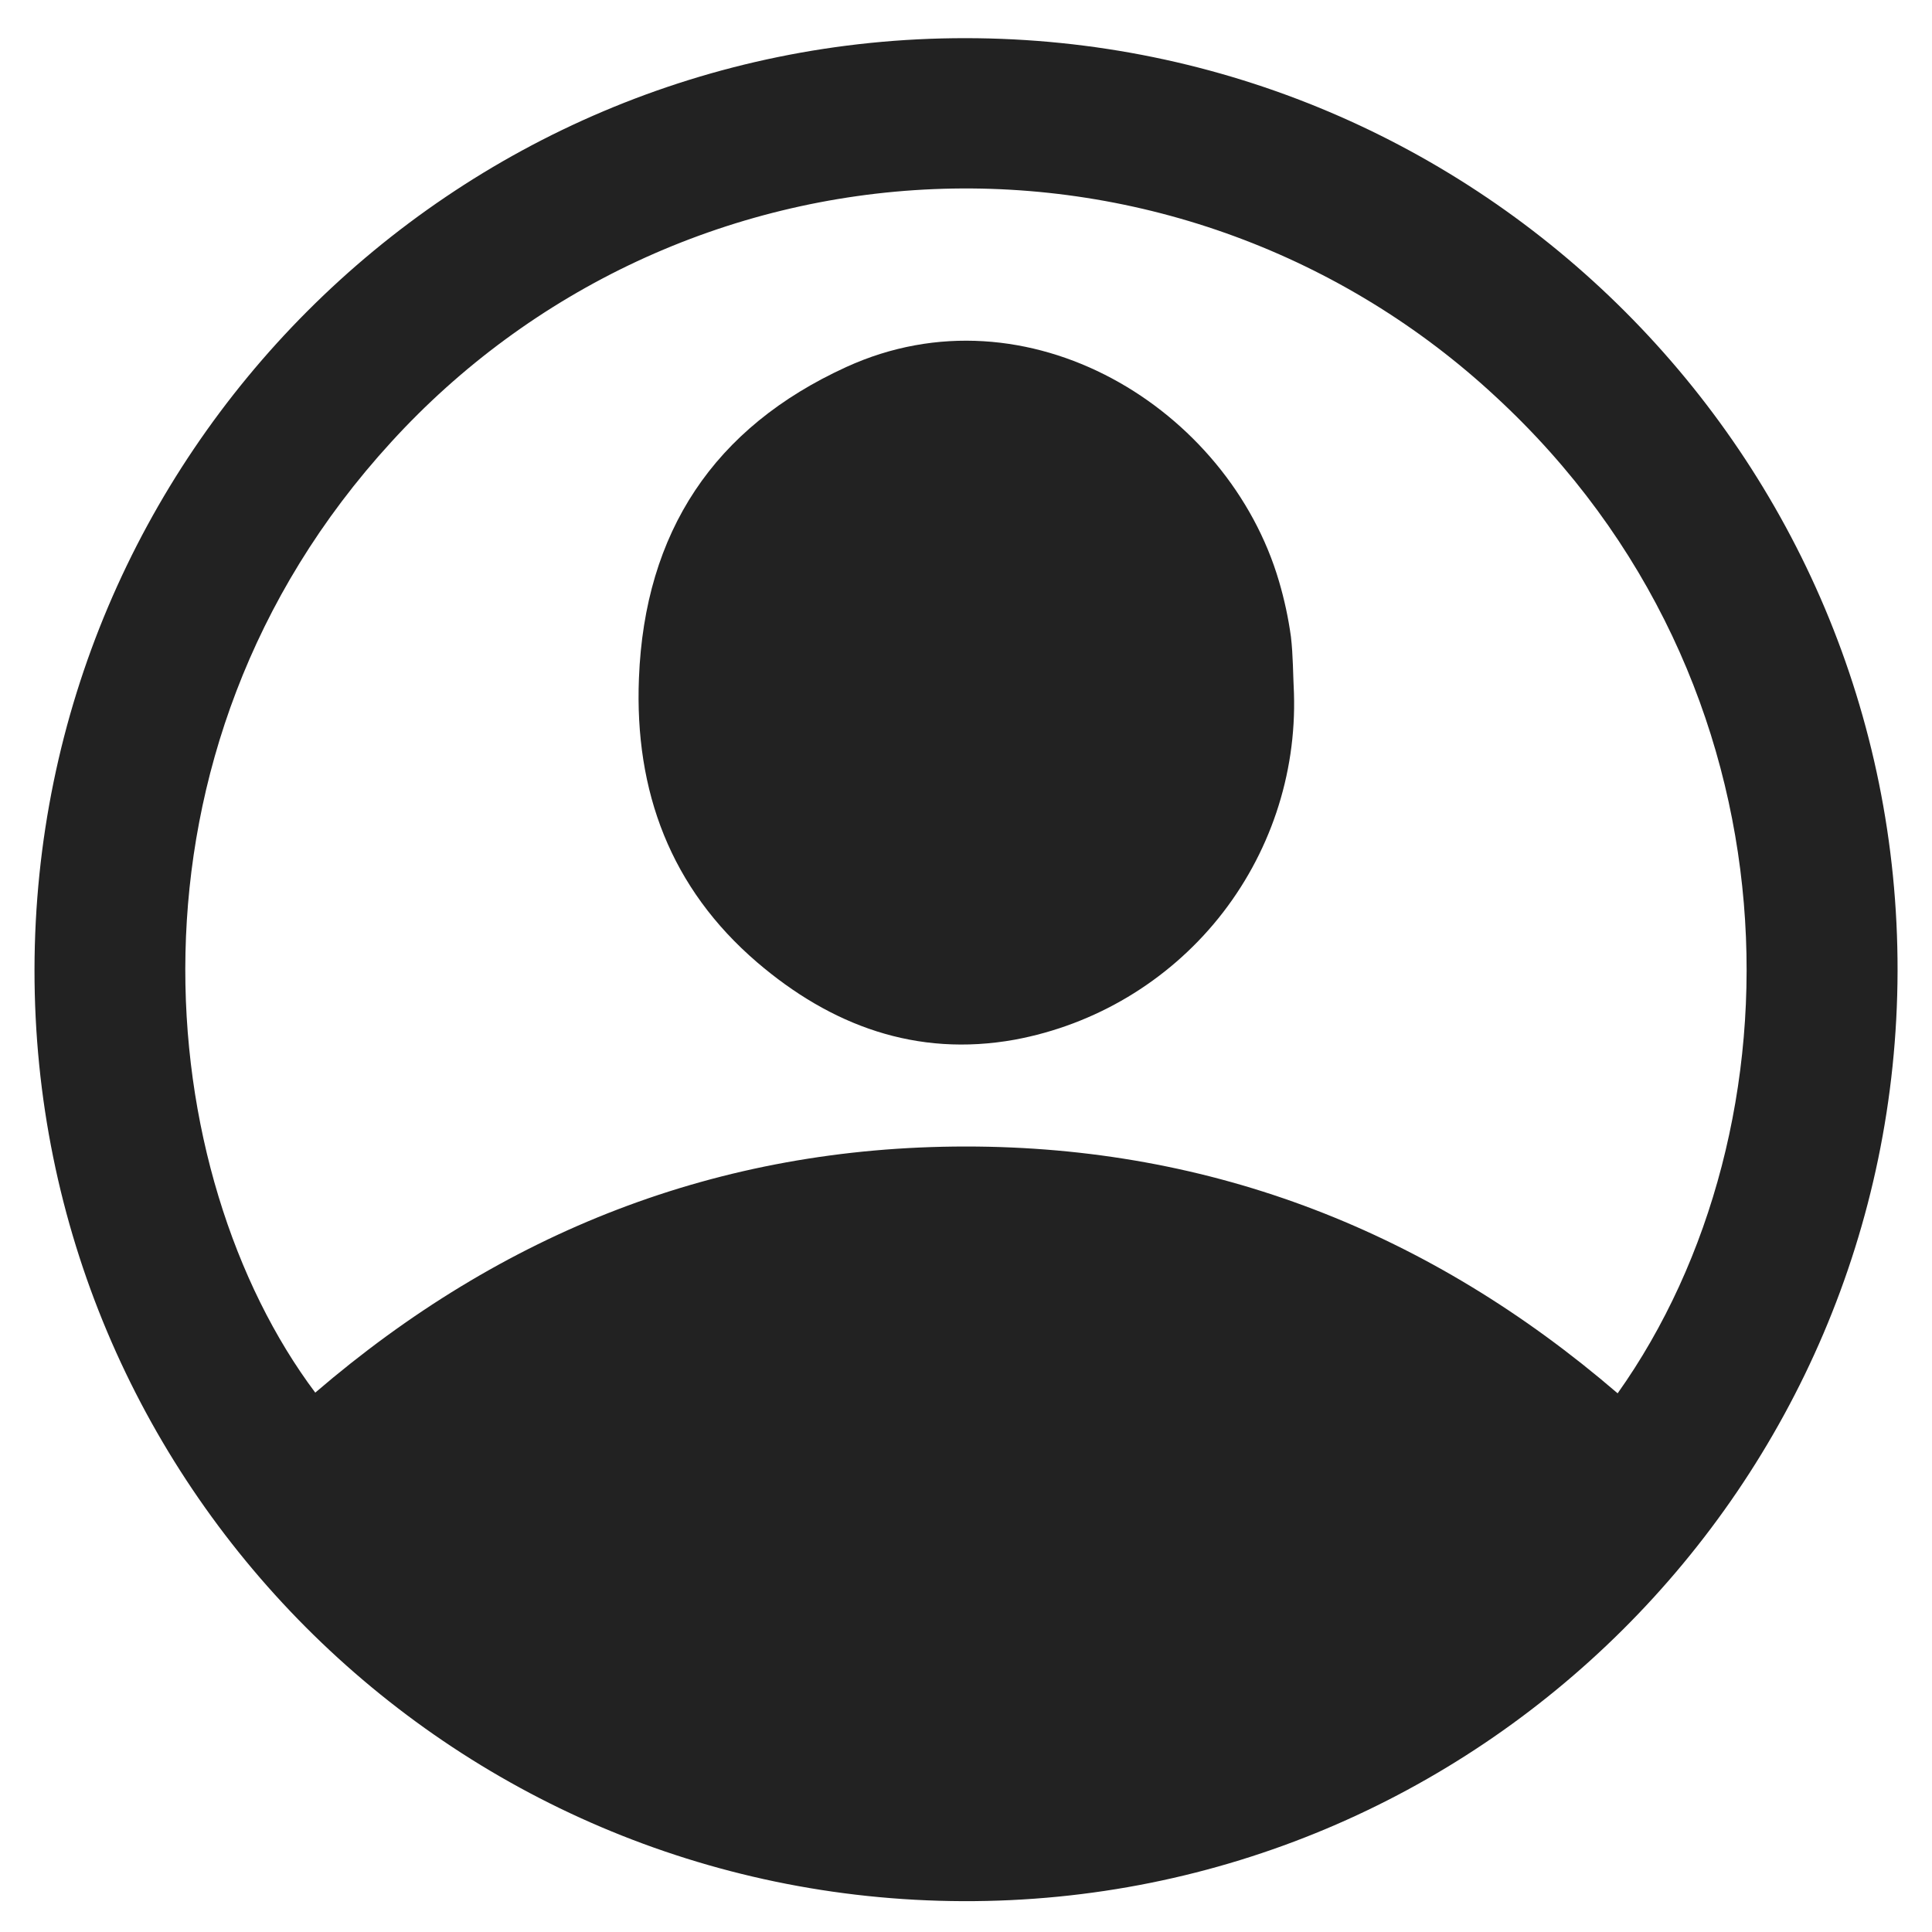 <svg width="22" height="22" viewBox="0 0 27 28" fill="none" xmlns="http://www.w3.org/2000/svg">
  <g clip-path="url(#clip0_1769_356)">
    <path d="M7.79256e-06 14.053C0.009 6.595 6.052 0.549 13.493 0.553C20.964 0.557 27.016 6.617 27.001 14.073C26.985 21.529 20.912 27.58 13.453 27.553C6.006 27.524 -0.008 21.492 7.79256e-06 14.053ZM22.944 20.193C25.669 16.357 25.689 9.905 21.165 5.738C20.073 4.726 18.792 3.94 17.396 3.426C16 2.912 14.515 2.679 13.029 2.741C11.542 2.803 10.082 3.159 8.733 3.787C7.385 4.416 6.174 5.306 5.171 6.405C1.041 10.913 1.714 17.044 4.069 20.183C6.78 17.855 9.909 16.618 13.493 16.616C17.078 16.615 20.229 17.858 22.944 20.193Z" fill="#222"/>
    <path d="M18.253 10.048C18.29 11.23 17.901 12.386 17.159 13.307C16.416 14.228 15.369 14.852 14.206 15.068C12.779 15.325 11.541 14.861 10.473 13.947C9.221 12.873 8.694 11.472 8.76 9.829C8.843 7.709 9.847 6.195 11.765 5.319C14.397 4.116 17.306 5.925 18.037 8.427C18.114 8.689 18.172 8.957 18.209 9.227C18.241 9.5 18.239 9.775 18.253 10.048Z" fill="#222"/>
  </g>
  <defs>
    <clipPath id="clip0_1769_356">
      <rect width="27" height="27" fill="#222" transform="translate(0 0.553)"/>
    </clipPath>
  </defs>
</svg>
